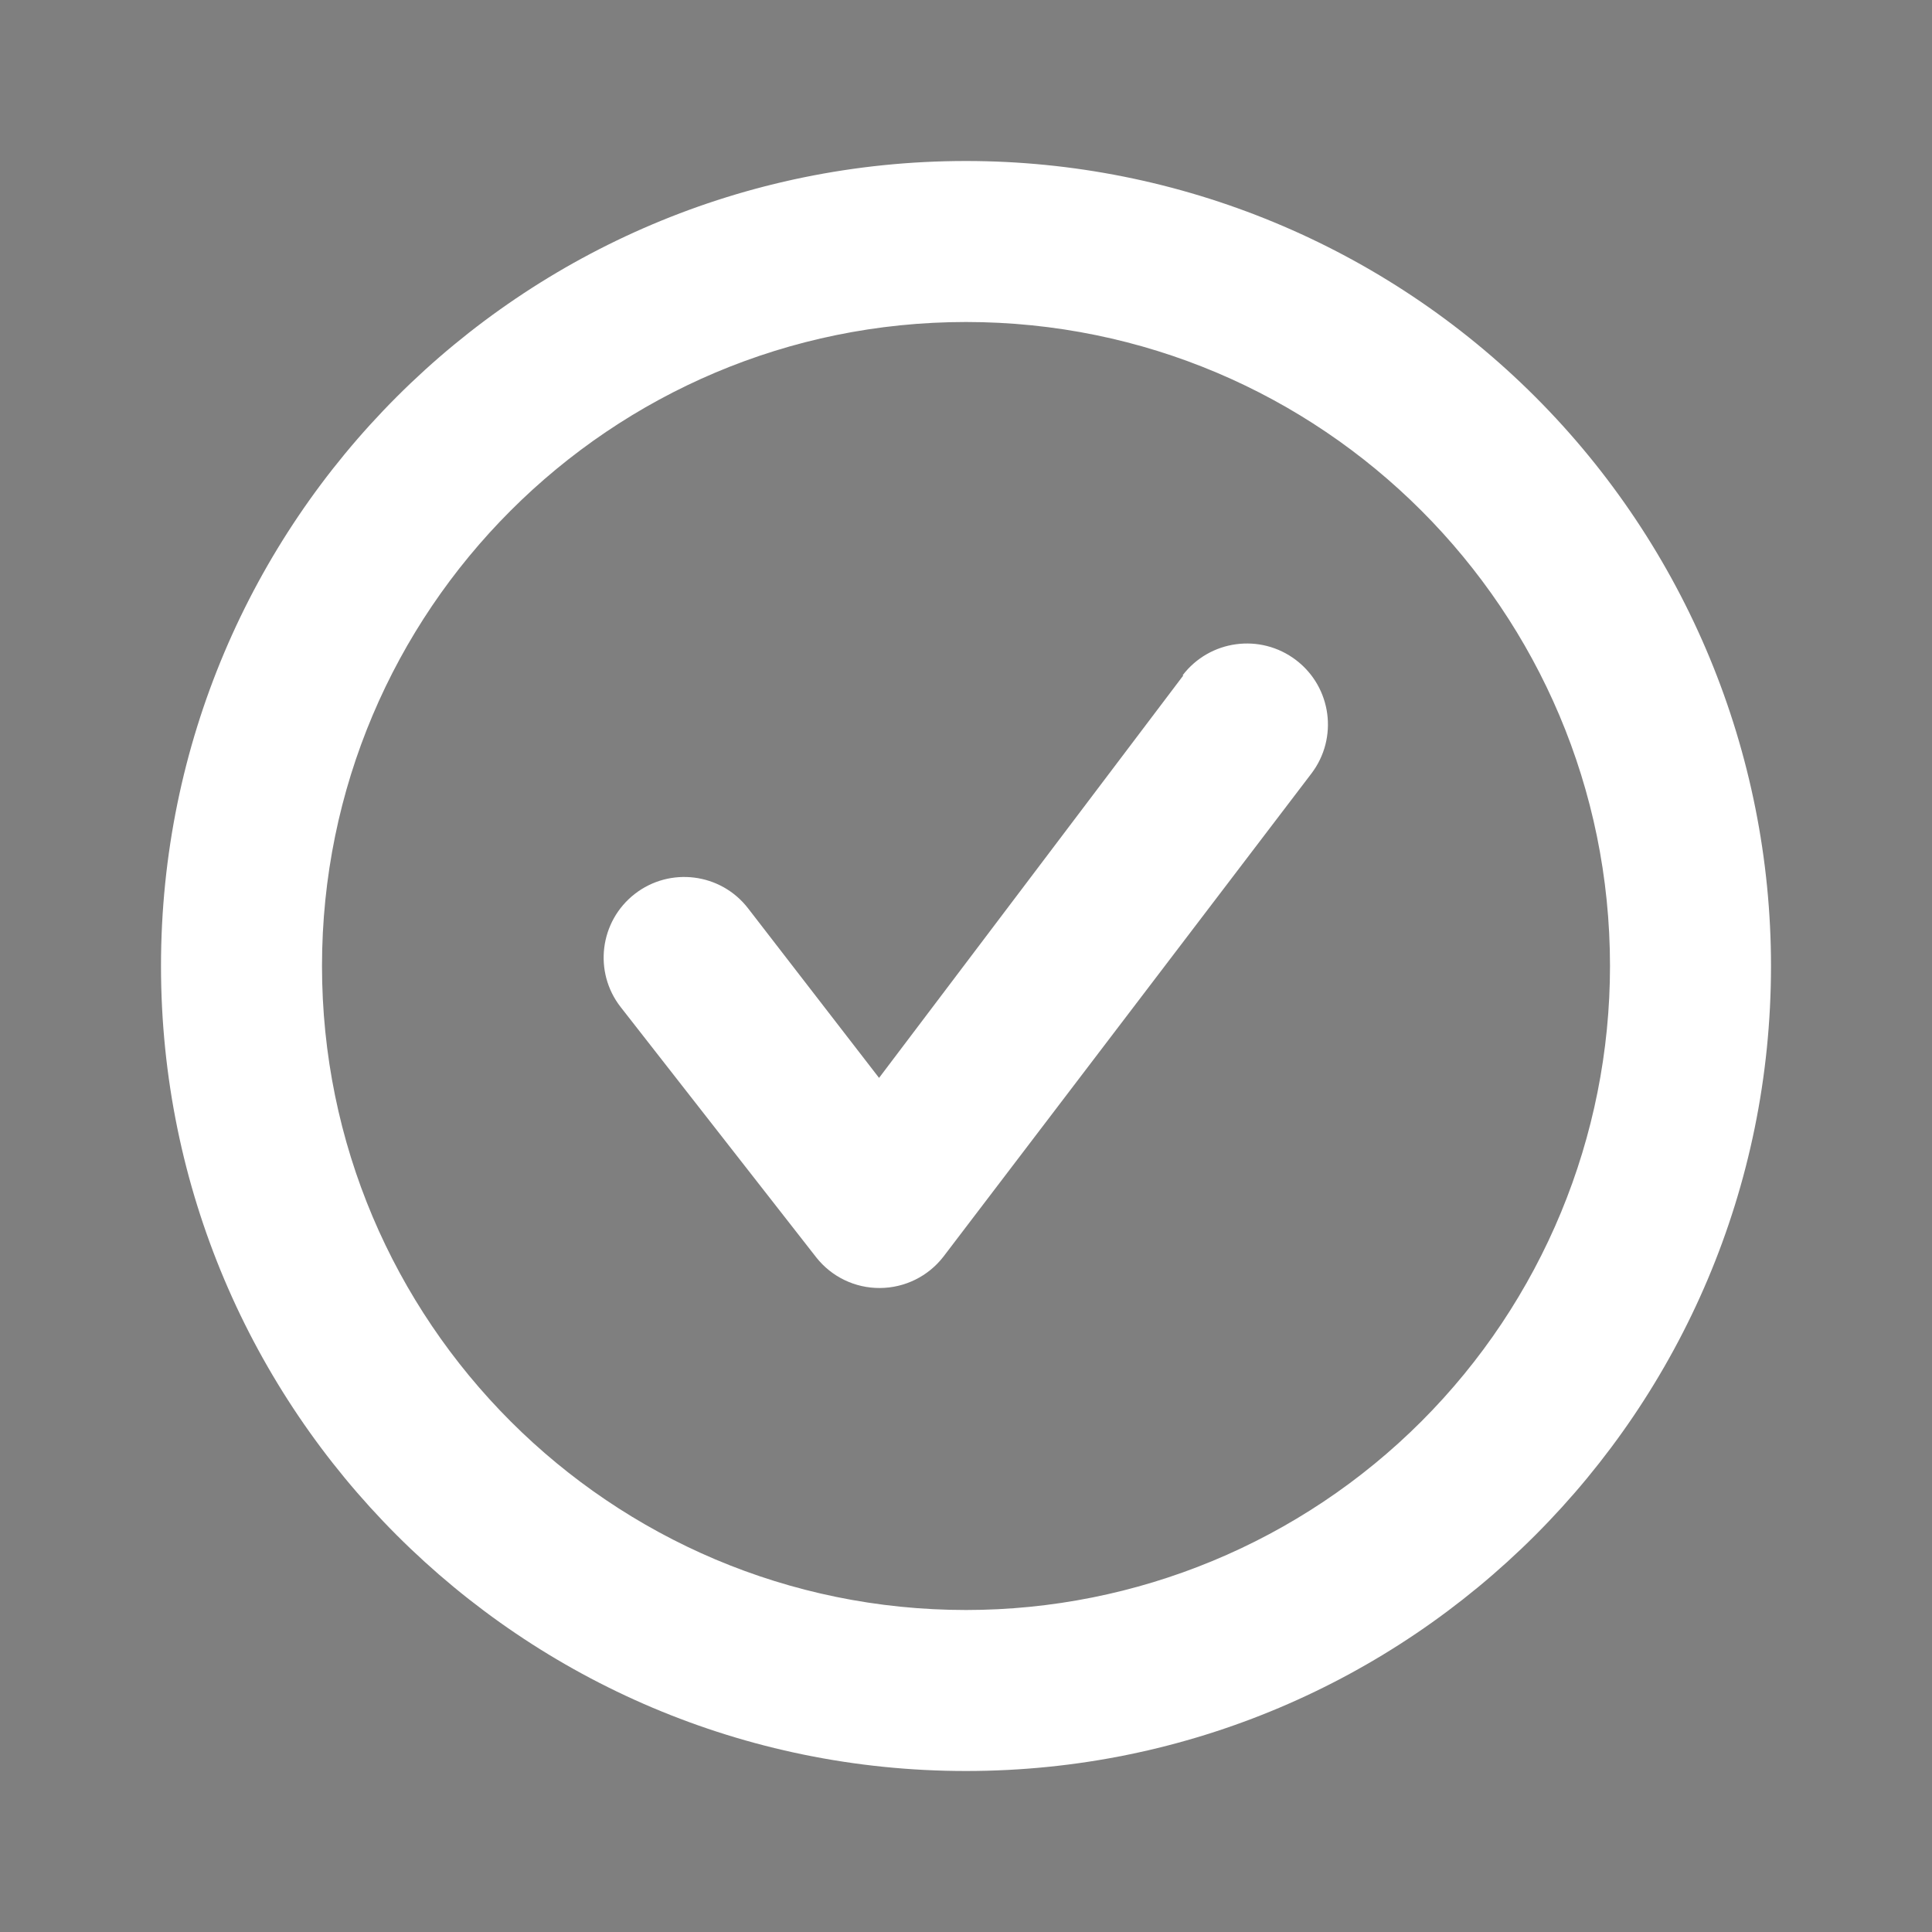 <svg width="24" height="24" viewBox="0 0 24 24" fill="none" xmlns="http://www.w3.org/2000/svg">
<rect x="0" y="0" width="24" height="24" fill="#808080" stroke="none"/>
<rect opacity="0.01" width="24" height="24" fill="black"/>
<path fill-rule="evenodd" clip-rule="evenodd" d="M2 12C2 6.477 6.477 2 12 2C14.652 2 17.196 3.054 19.071 4.929C20.946 6.804 22 9.348 22 12C22 17.523 17.523 22 12 22C6.477 22 2 17.523 2 12ZM4 12C4 16.418 7.582 20 12 20C14.122 20 16.157 19.157 17.657 17.657C19.157 16.157 20 14.122 20 12C20 7.582 16.418 4 12 4C7.582 4 4 7.582 4 12Z" fill="white"/>
<path d="M14.7 8.39L10.92 13.39L9.29 11.28C8.95 10.844 8.321 10.766 7.885 11.105C7.449 11.445 7.37 12.074 7.71 12.51L10.14 15.62C10.331 15.862 10.622 16.002 10.93 16C11.239 15.999 11.531 15.855 11.72 15.61L16.29 9.61C16.627 9.168 16.542 8.537 16.1 8.2C15.658 7.863 15.027 7.948 14.69 8.39H14.7Z" fill="white"/>
</svg>
